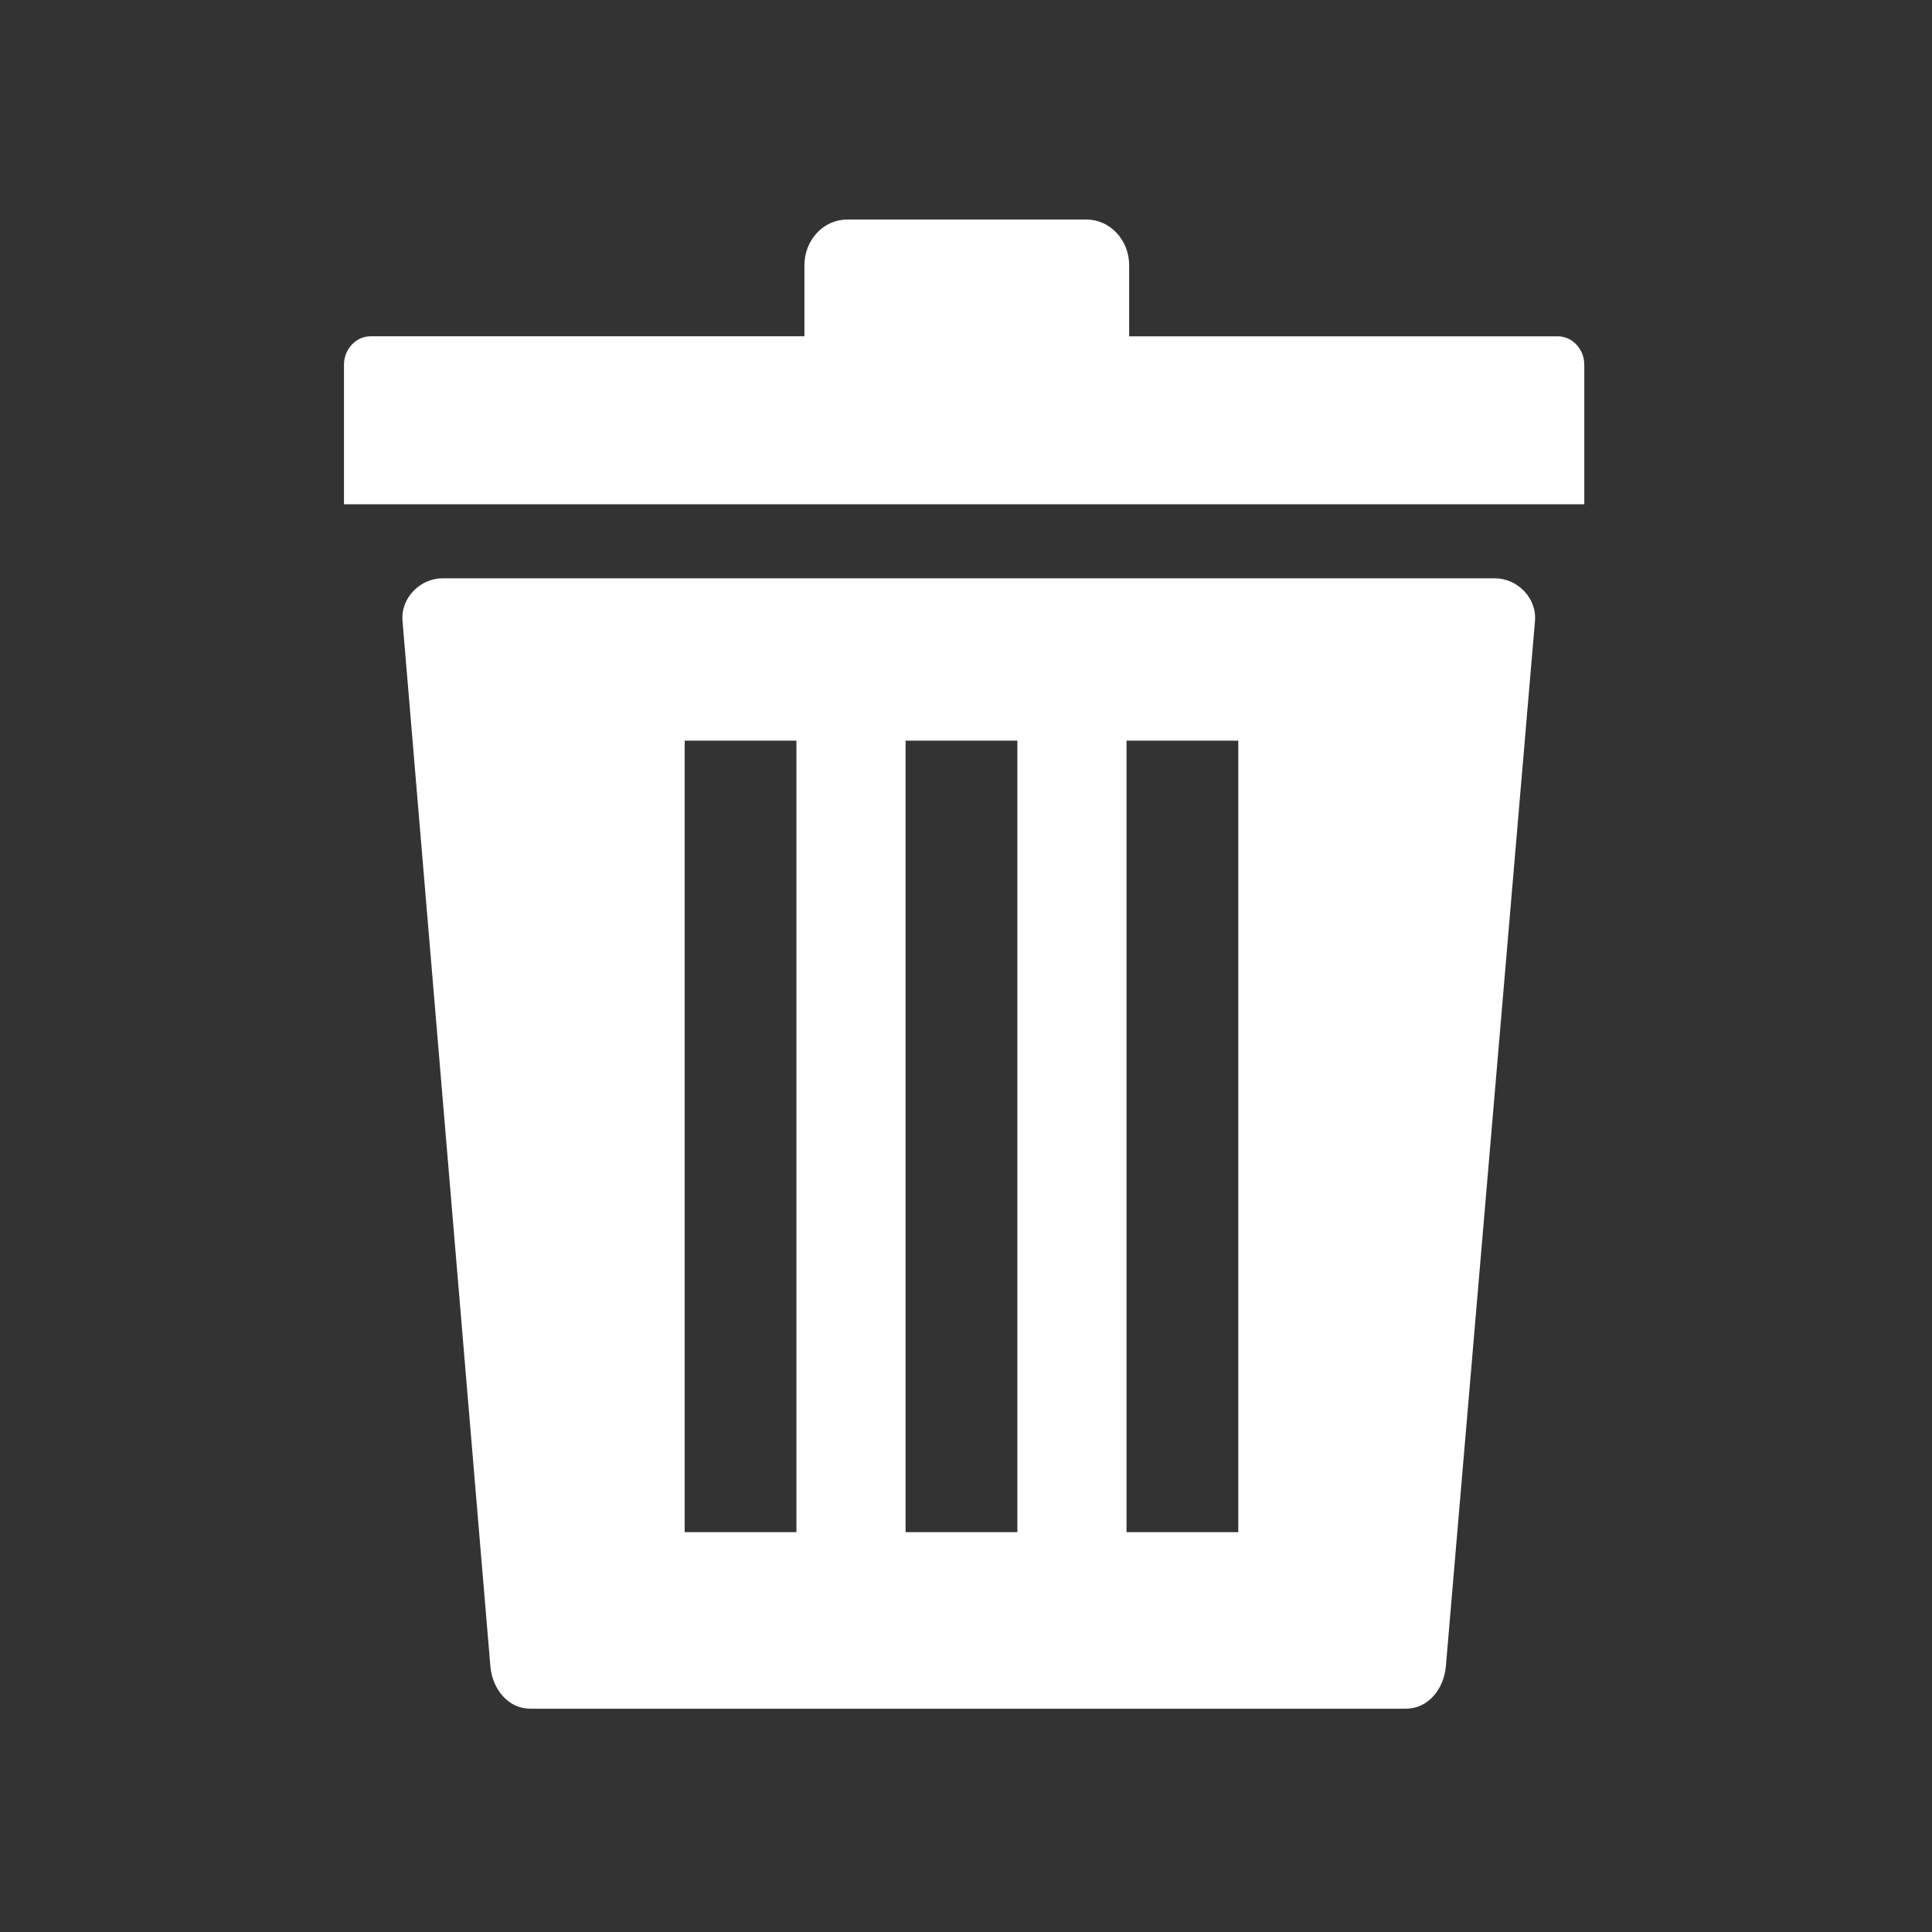 <?xml version="1.0" encoding="UTF-8"?>
<svg xmlns="http://www.w3.org/2000/svg"
     viewBox="0 0 22 22"
     width="22"
     height="22">
    <rect x="0" y="0" width="22" height="22" fill="#333333" stroke="none"/>
    <g style="fill:#ffffff"
       transform="matrix(0.129,0,0,0.138,3.917,2.5)">
        <path style="clip-rule:evenodd;fill:#ffffff;fill-rule:evenodd"
              d="M 2.347,9.633 H 40.644 V 3.76 C 40.644,1.692 42.333,0 44.404,0 h 21.144 c 2.07,0 3.76,1.691 3.76,3.76 v 5.874 h 37.83 c 1.293,0 2.347,1.057 2.347,2.349 V 23.497 H 0 V 11.982 C 0,10.69 1.055,9.633 2.347,9.633 Z M 8.69,29.605 h 92.921 c 1.937,0 3.696,1.599 3.521,3.524 l -7.864,86.229 c -0.174,1.926 -1.59,3.521 -3.523,3.521 h -77.3 c -1.934,0 -3.352,-1.592 -3.524,-3.521 L 5.166,33.129 C 4.994,31.197 6.751,29.605 8.69,29.605 Z m 60.387,13.393 h 9.866 v 65.314 h -9.866 z m -39.005,0 h 9.867 v 65.314 h -9.867 z m 19.5,0 h 9.869 v 65.314 h -9.869 z"/>
    </g>
</svg>
